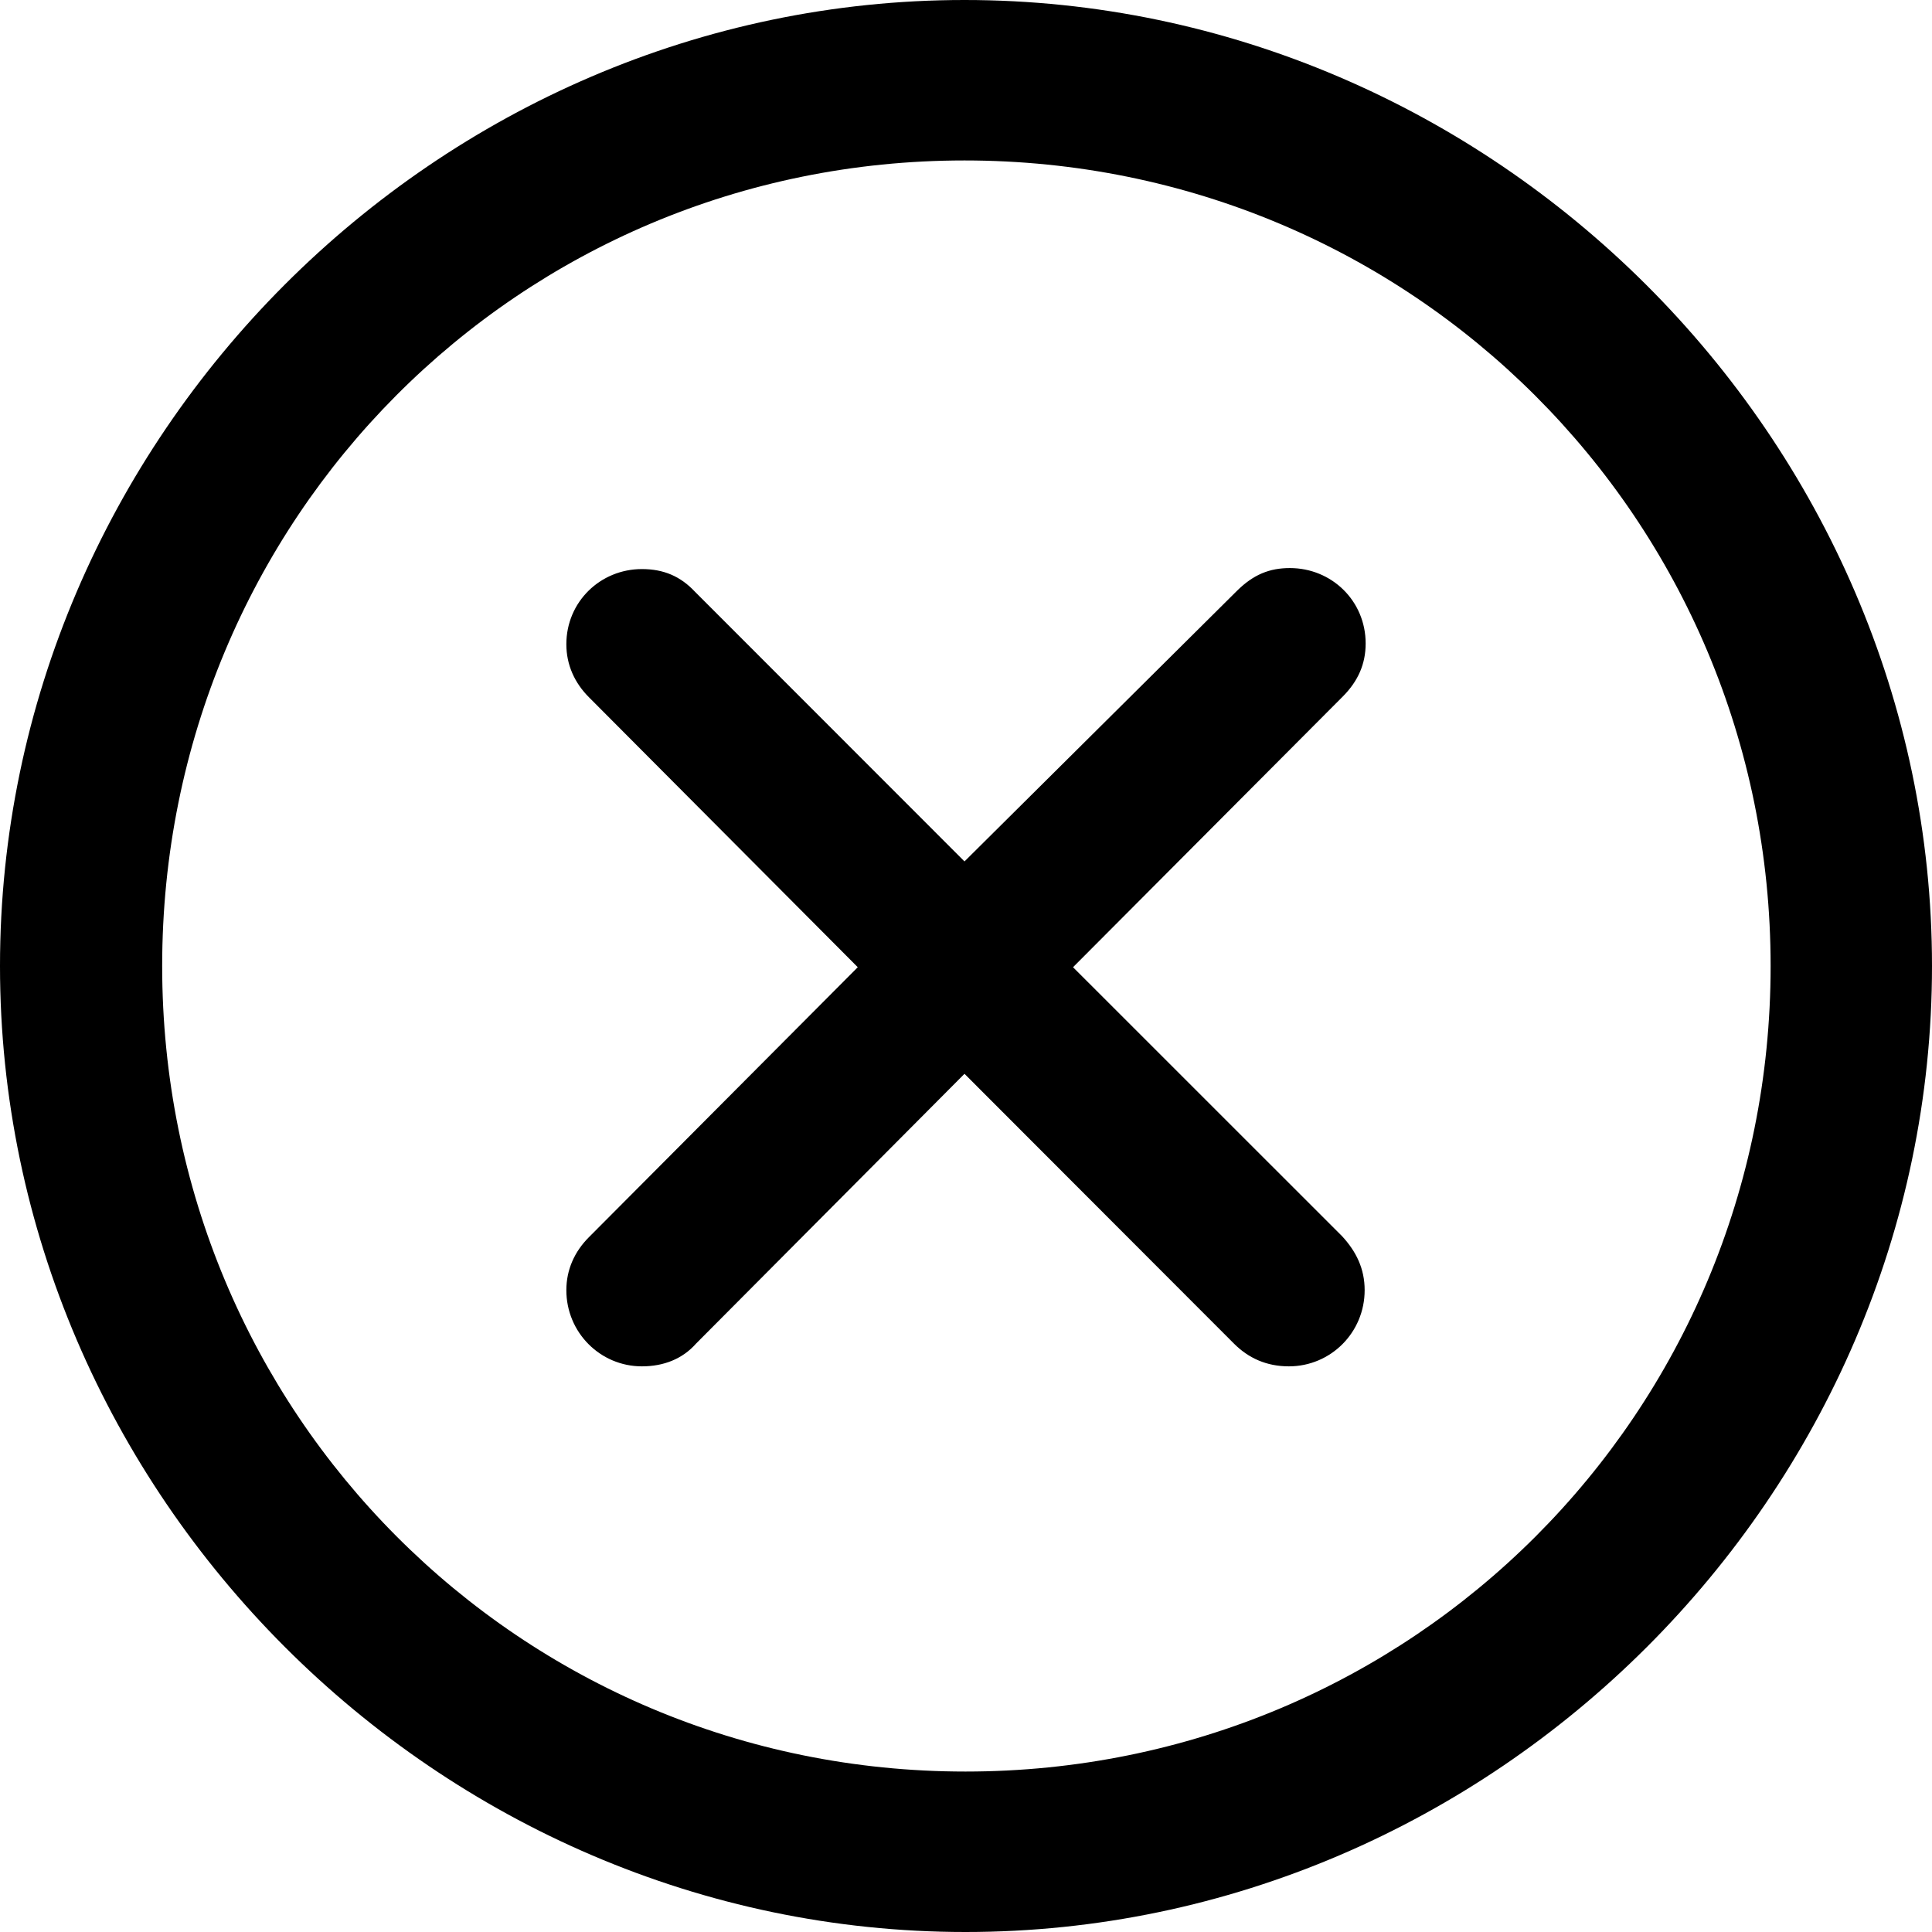 <?xml version="1.0" encoding="UTF-8"?>
<svg viewBox="0 0 100 100" version="1.1" xmlns="http://www.w3.org/2000/svg">
    <path d="M49.974,100 C77.307,100 100,77.347 100,50 C100,22.653 77.255,0 49.922,0 C22.631,0 0,22.653 0,50 C0,77.347 22.683,100 49.974,100 Z M49.974,91.695 C26.896,91.695 8.394,73.143 8.394,50 C8.394,26.857 26.844,8.305 49.922,8.305 C73.053,8.305 91.647,26.857 91.647,50 C91.647,73.143 73.105,91.695 49.974,91.695 Z M33.226,70.722 C34.35,70.722 35.328,70.337 36.026,69.546 L49.922,55.58 L63.871,69.546 C64.62,70.296 65.557,70.722 66.711,70.722 C68.876,70.722 70.634,68.974 70.634,66.778 C70.634,65.664 70.197,64.779 69.468,63.987 L55.54,50.063 L69.52,36.034 C70.301,35.242 70.686,34.357 70.686,33.306 C70.686,31.099 68.928,29.403 66.763,29.403 C65.712,29.403 64.88,29.736 64.027,30.579 L49.922,44.587 L35.974,30.631 C35.224,29.829 34.35,29.455 33.226,29.455 C31.073,29.455 29.314,31.151 29.314,33.347 C29.314,34.41 29.741,35.346 30.48,36.086 L44.398,50.063 L30.48,64.039 C29.741,64.779 29.314,65.716 29.314,66.778 C29.314,68.974 31.073,70.722 33.226,70.722 Z" />
</svg>
